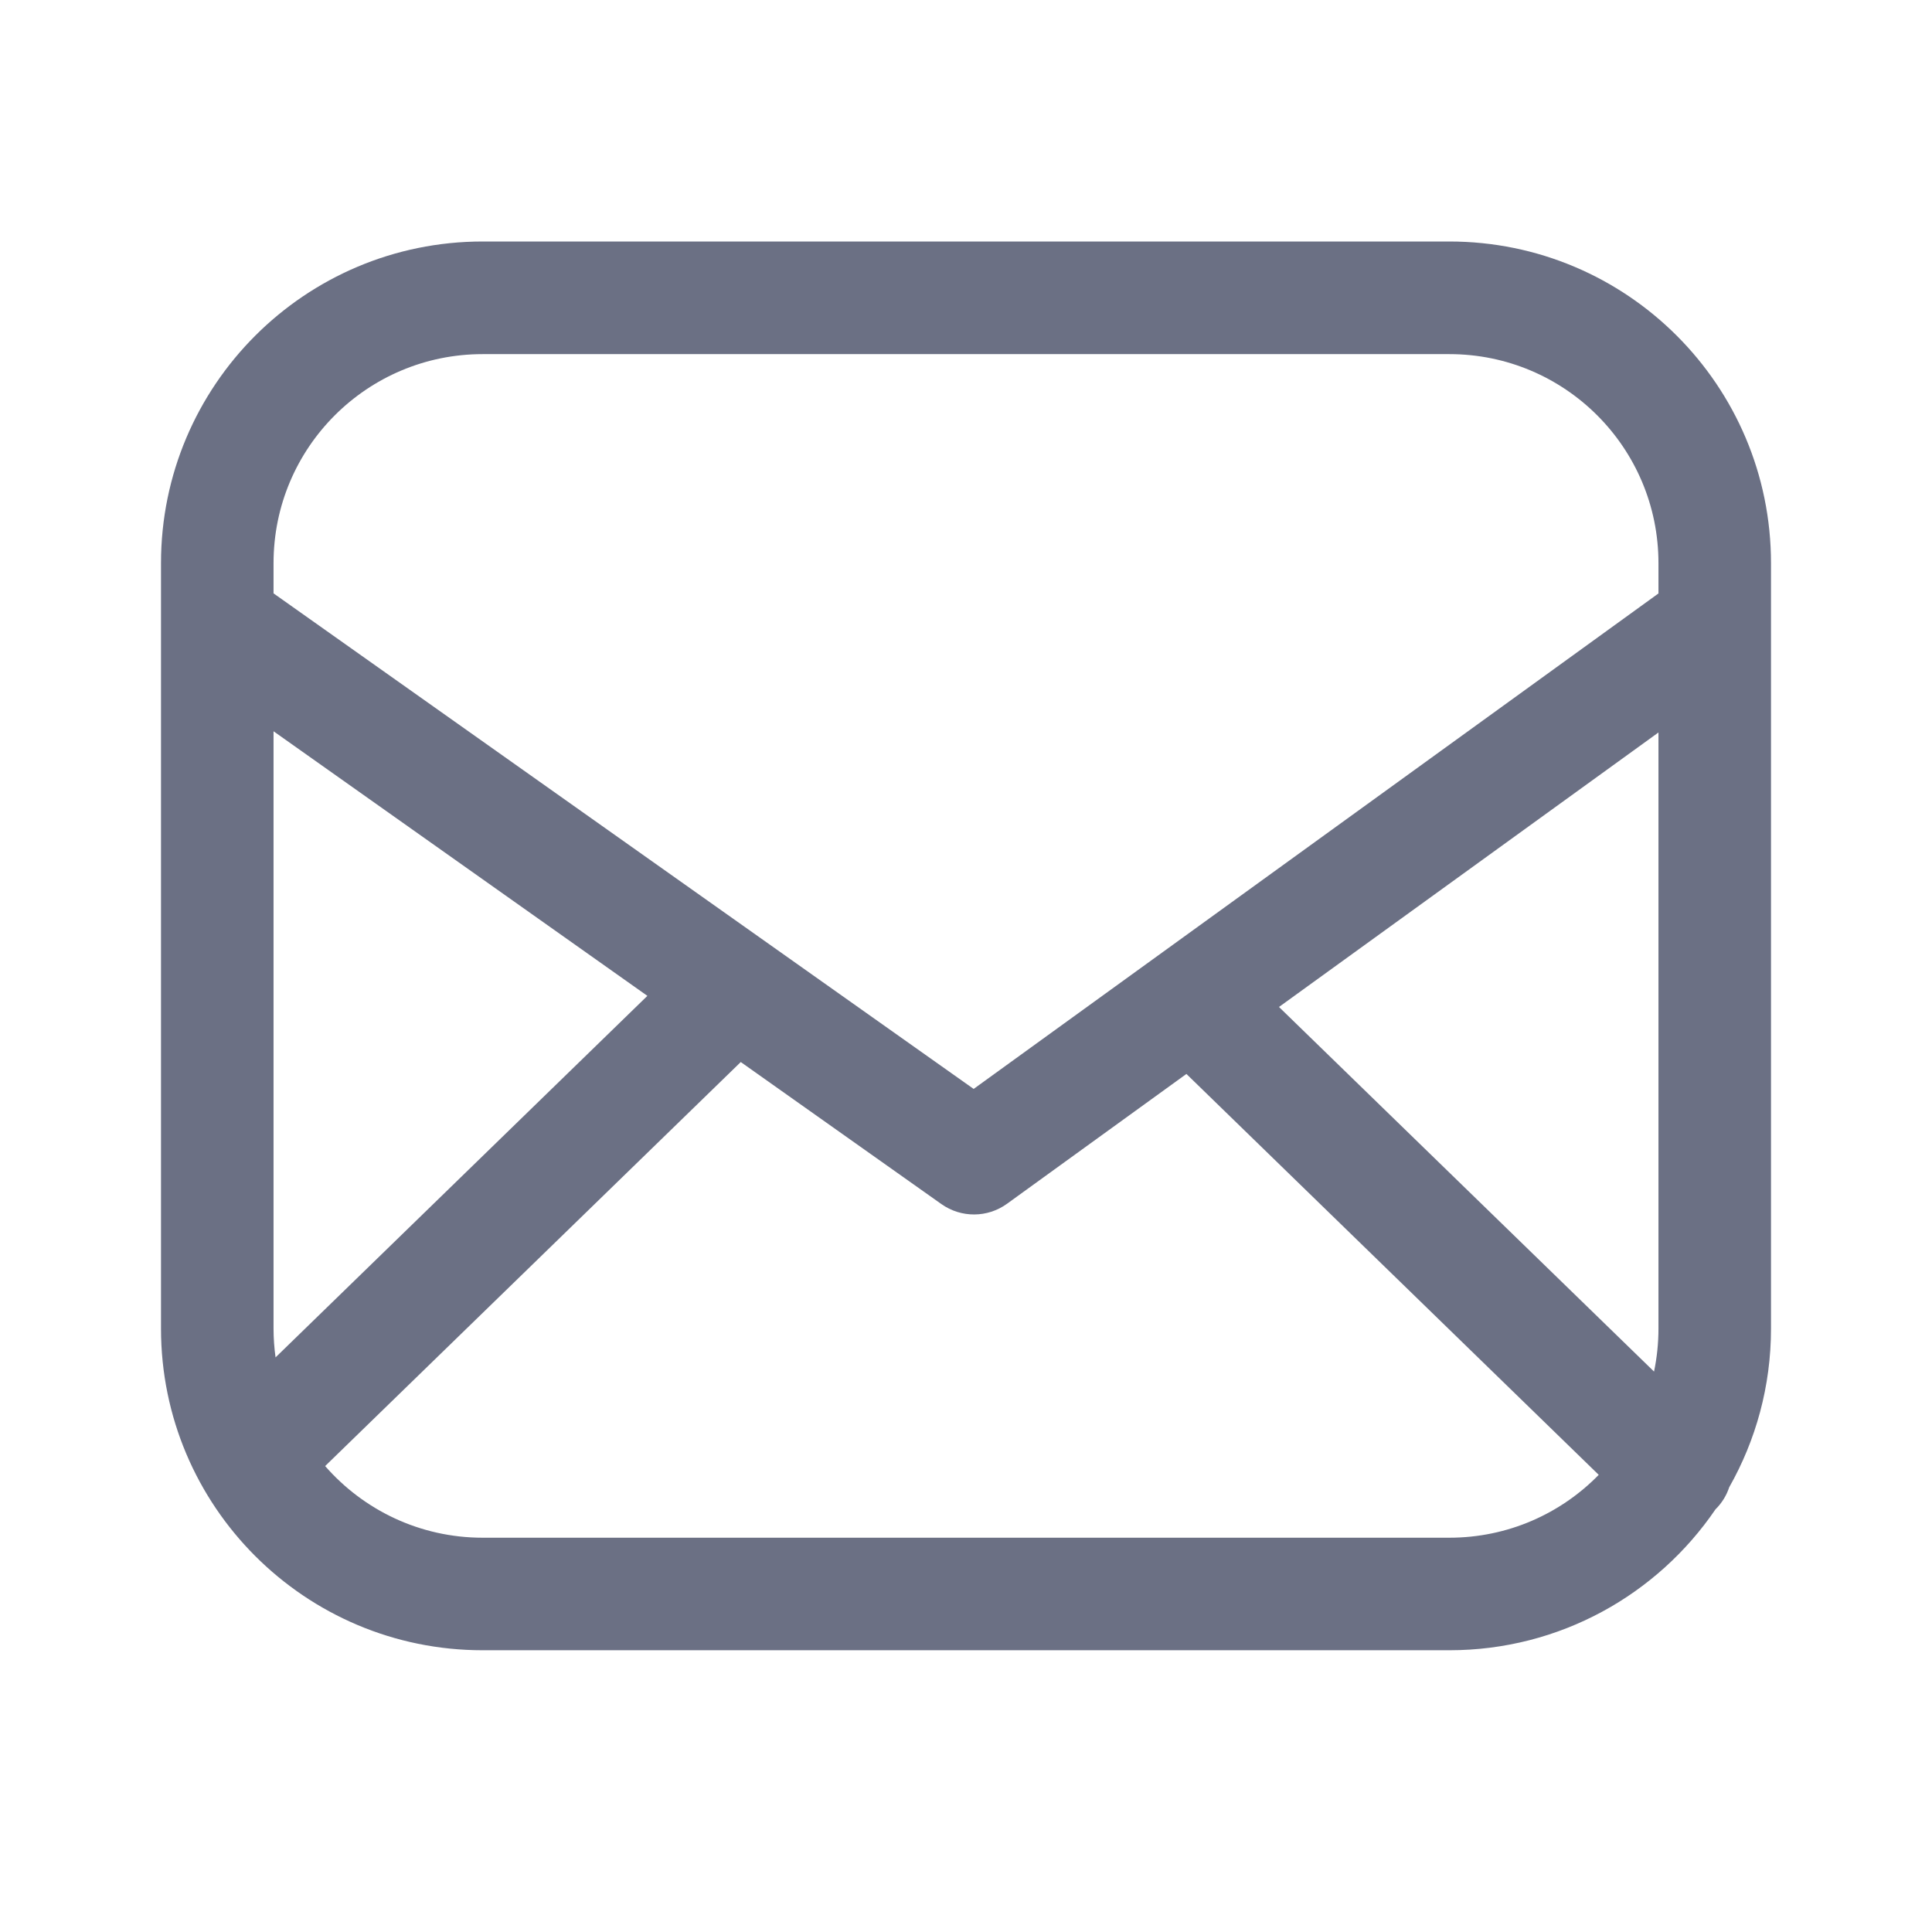 <svg width="24" height="24" viewBox="0 0 24 24" fill="none" xmlns="http://www.w3.org/2000/svg">
<path fill-rule="evenodd" clip-rule="evenodd" d="M22 16.504C22 17.221 21.811 17.893 21.481 18.475C21.448 18.575 21.391 18.67 21.31 18.75C20.591 19.806 19.379 20.5 18.004 20.5H5.996C3.789 20.5 2 18.711 2 16.504V6.996C2 4.789 3.789 3 5.996 3H18.004C20.211 3 22 4.789 22 6.996V16.504ZM5.996 4.399H18.004C19.439 4.399 20.602 5.561 20.602 6.996V7.372L12.095 13.527L3.398 7.371V6.996C3.398 5.561 4.561 4.399 5.996 4.399ZM3.398 9.084V16.504C3.398 16.625 3.407 16.745 3.423 16.862L8.042 12.371L3.398 9.084ZM9.202 13.193L4.039 18.212C4.515 18.757 5.215 19.102 5.996 19.102H18.004C18.732 19.102 19.389 18.803 19.86 18.321L14.738 13.341L12.509 14.954C12.267 15.129 11.94 15.131 11.695 14.958L9.202 13.193ZM15.888 12.509L20.547 17.038C20.583 16.866 20.602 16.687 20.602 16.504V9.099L15.888 12.509Z" fill="#6B7084"/>
</svg>

